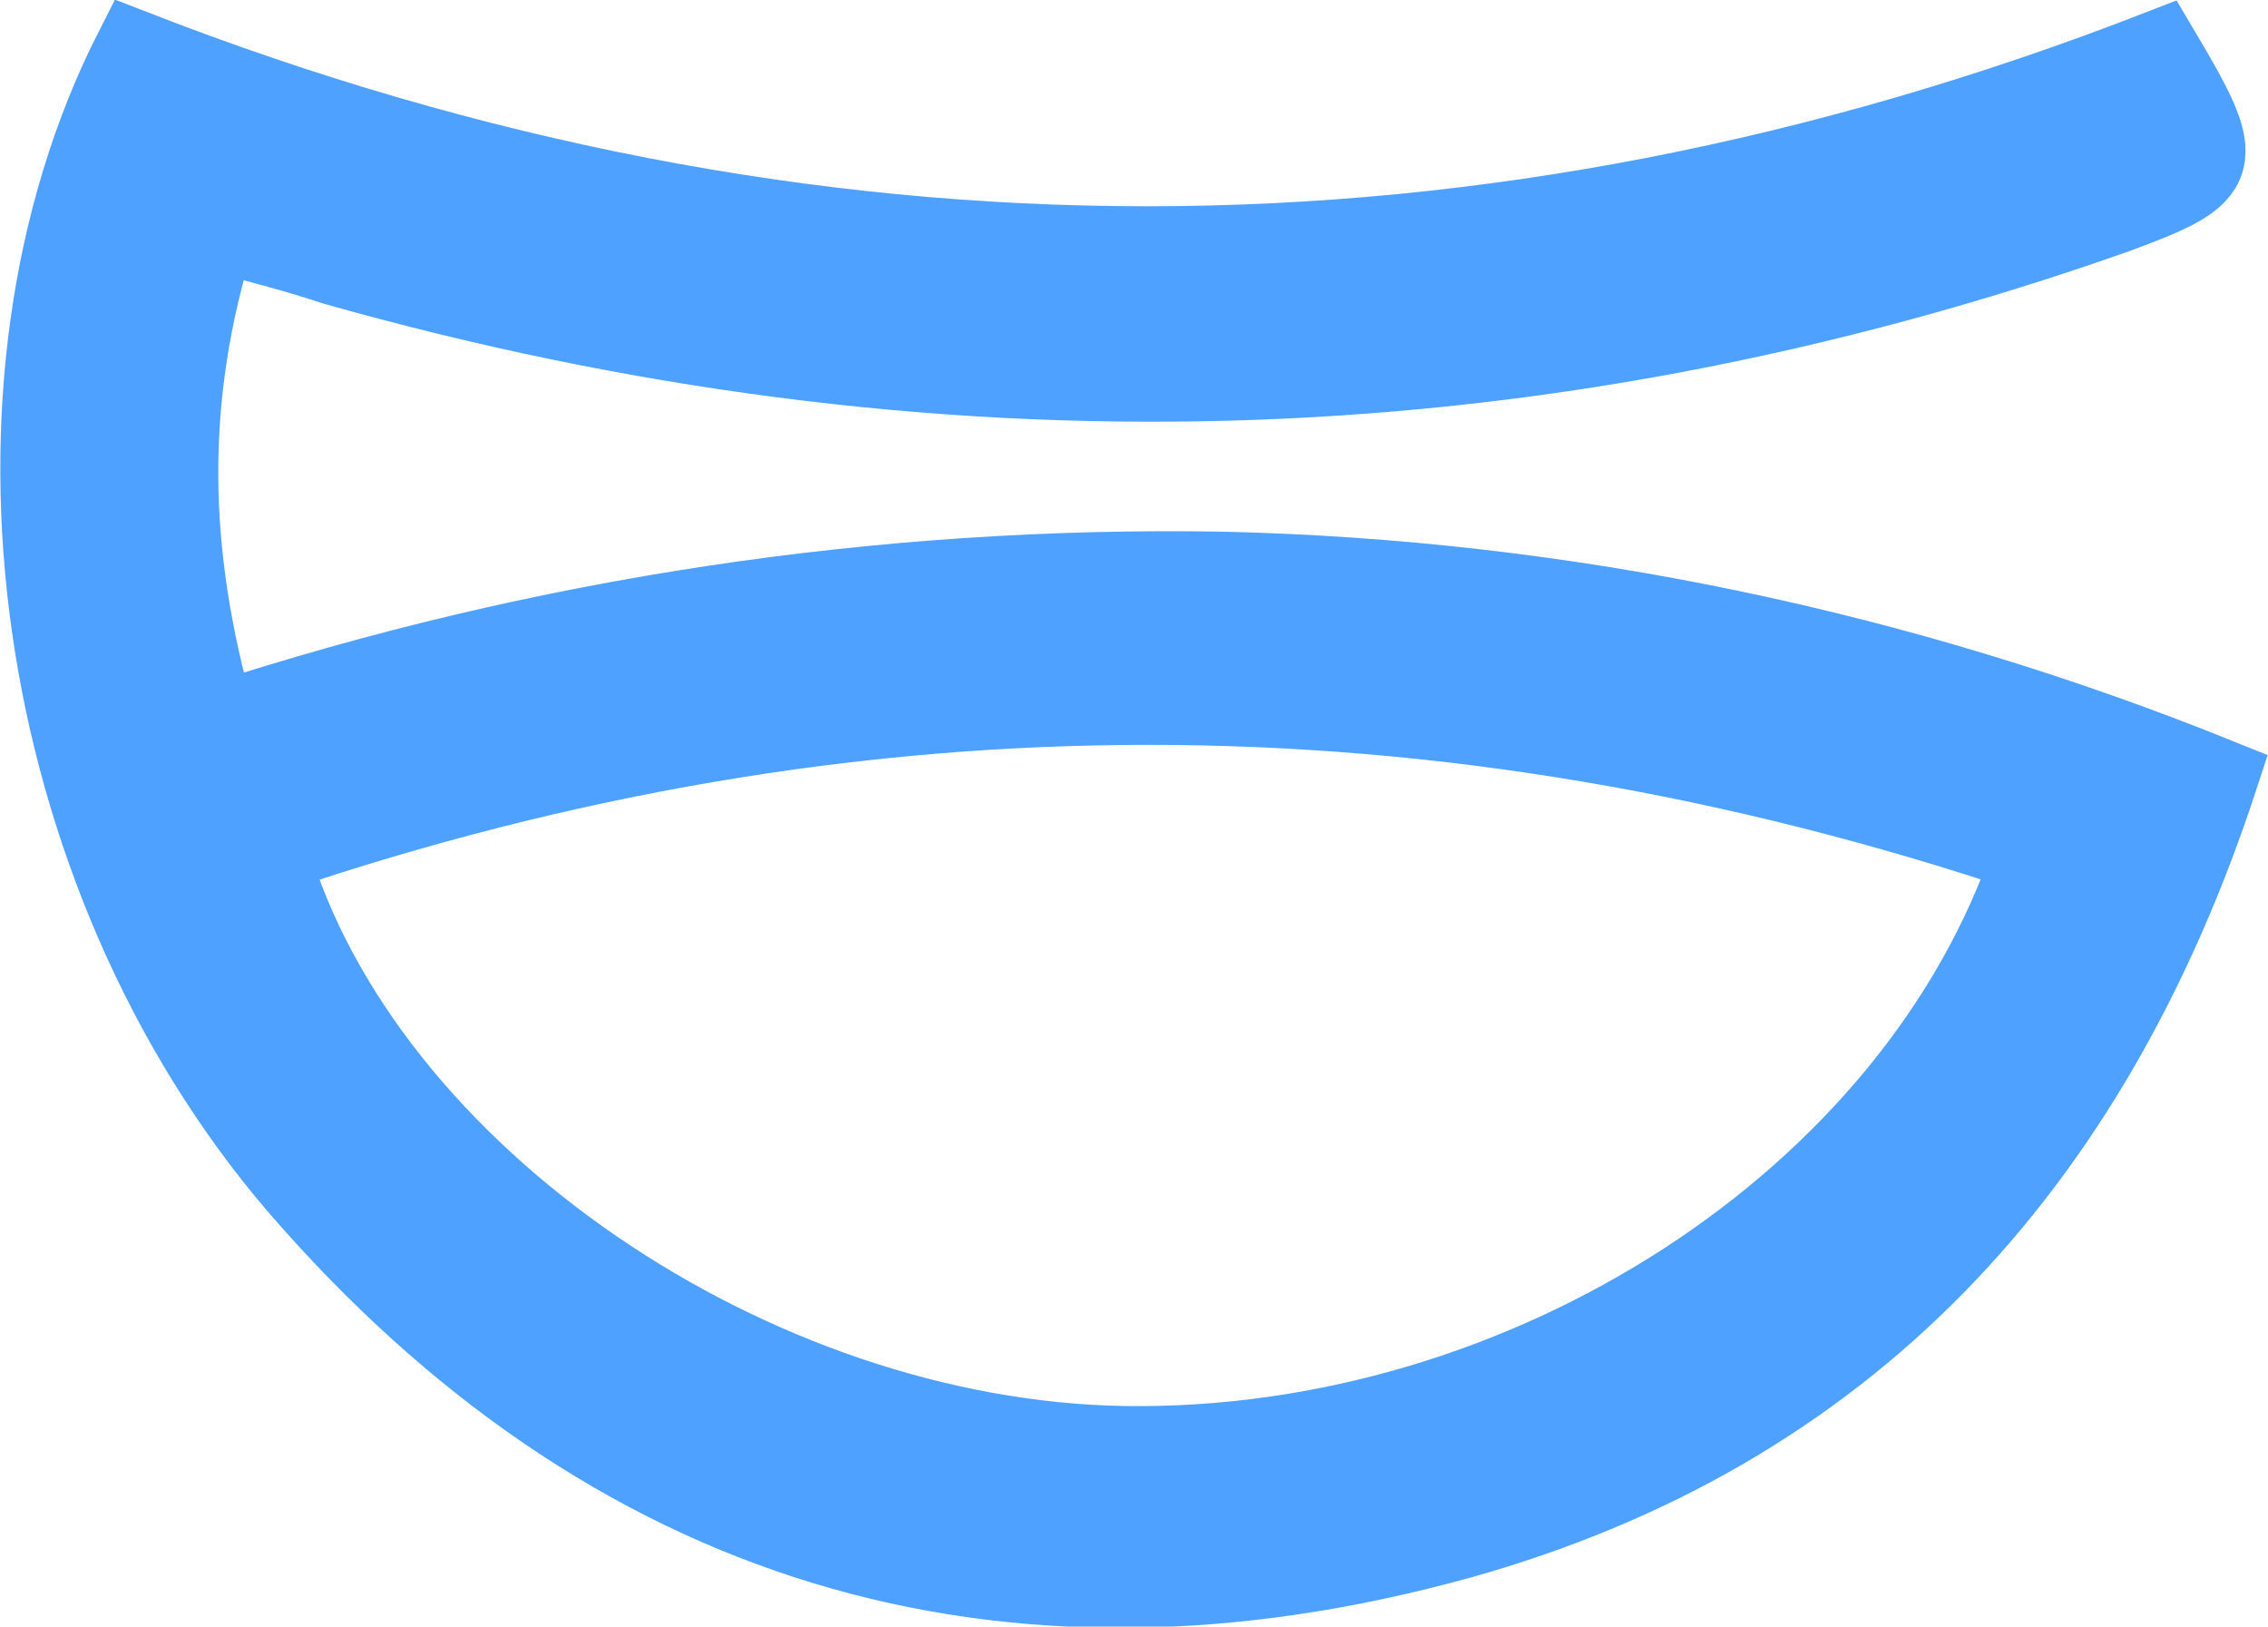 <?xml version="1.0" encoding="utf-8"?>
<!-- Generator: Adobe Illustrator 25.4.6, SVG Export Plug-In . SVG Version: 6.00 Build 0)  -->
<svg version="1.1" id="Layer_1" xmlns="http://www.w3.org/2000/svg" xmlns:xlink="http://www.w3.org/1999/xlink" x="0px" y="0px"
	 viewBox="0 0 115.2 82.6" style="enable-background:new 0 0 115.2 82.6;" xml:space="preserve">
<style type="text/css">
	.st0{fill:#4EA1FF;stroke:#4EA1FF;stroke-width:4;stroke-miterlimit:10;}
</style>
<g id="Layer_2_00000042723705161317230800000006540164908828575617_">
	<g id="Layer_1-2">
		<path class="st0" d="M11,11.8C8.4,20.1,8.5,28,11,36.7c16.5-5.4,33.8-8,51.1-7.7c17.4,0.4,34.5,4,50.6,10.5
			c-6.5,19.8-18.9,33.2-38.6,38.7c-23.2,6.4-43.2,0.3-59-18C1.5,44.3-1.9,19.6,6.8,2.5c34.2,13.3,68.7,13.3,102.9,0
			c3.5,5.9,3.4,6.3-2.3,8.4c-29.8,10.5-60,11.2-90.4,2.6C15.2,12.9,13.3,12.4,11,11.8z M103.2,43.4c-30.1-10.1-59.7-10.1-89.5,0
			c4.8,16.3,24.6,29.7,43.4,30C77.4,73.7,97.3,61,103.2,43.4L103.2,43.4z"/>
	</g>
</g>
</svg>
